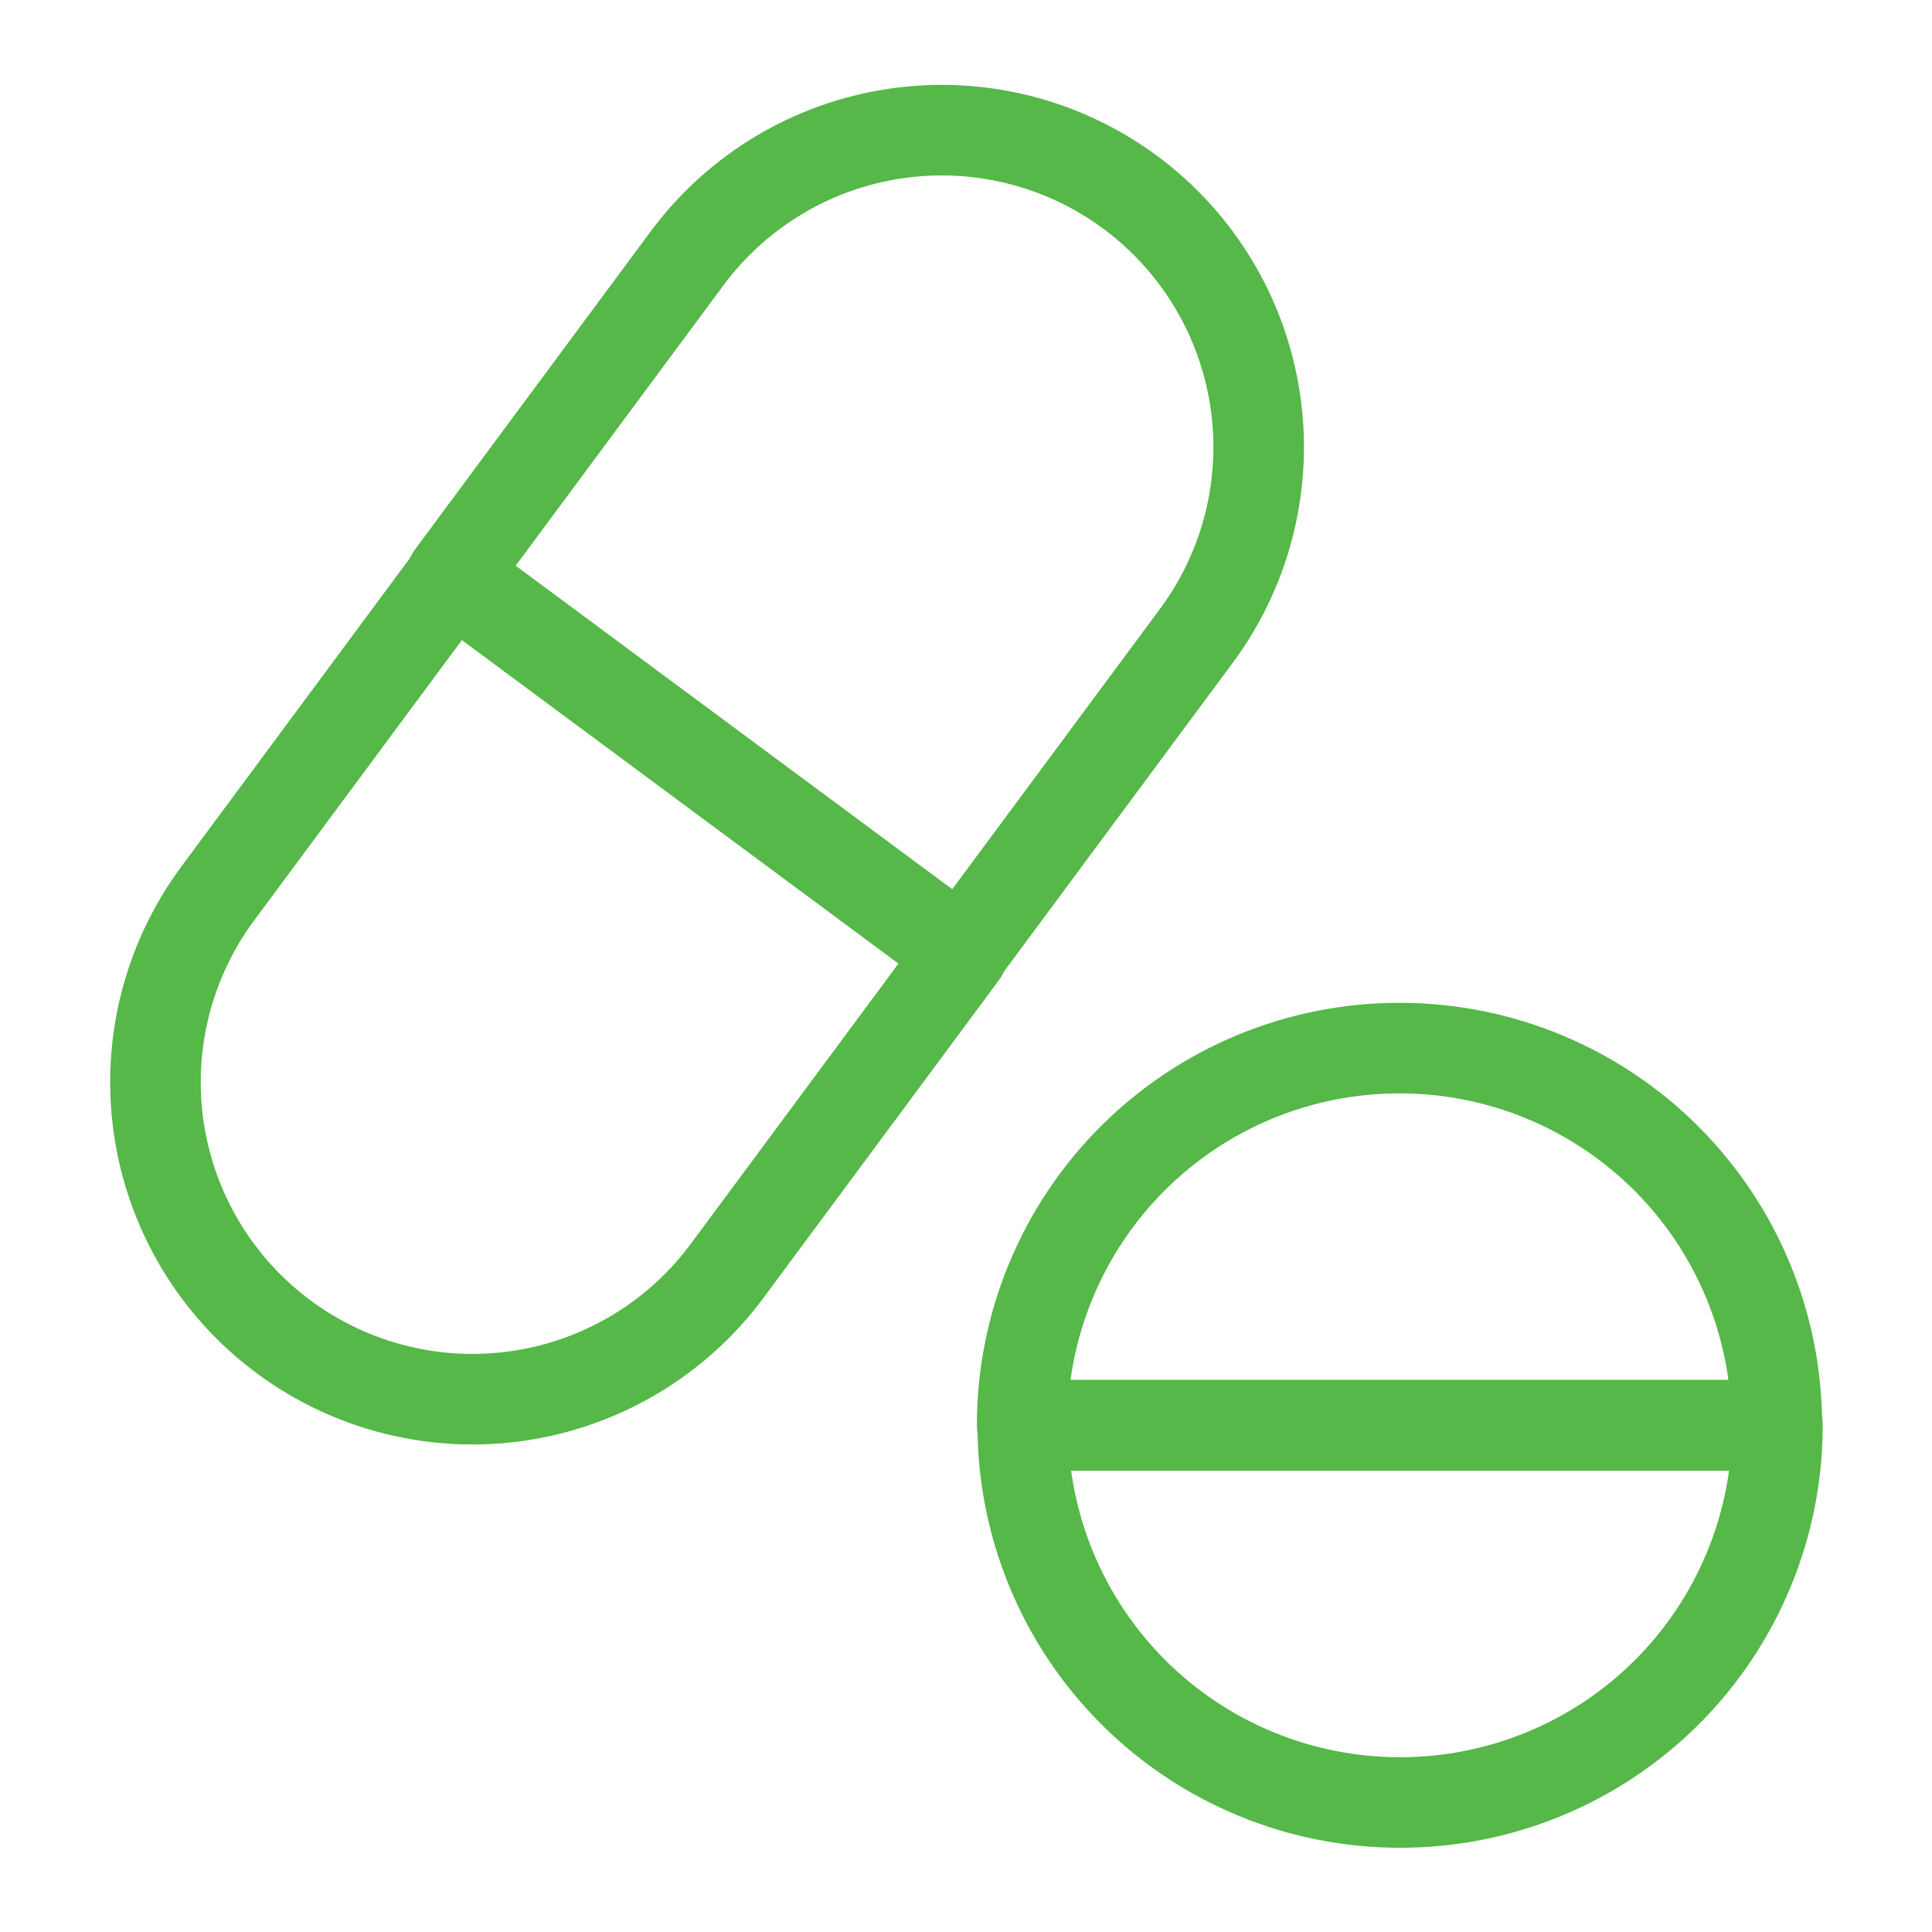 <svg width="64" height="64" viewBox="0 0 64 64" fill="none" xmlns="http://www.w3.org/2000/svg">
<path d="M46.37 34.72C48.01 34.72 49.634 35.043 51.15 35.671C52.665 36.298 54.042 37.218 55.202 38.378C56.362 39.538 57.282 40.915 57.909 42.43C58.537 43.946 58.86 45.57 58.86 47.21H33.86C33.86 45.568 34.184 43.942 34.813 42.426C35.442 40.909 36.363 39.531 37.525 38.371C38.687 37.211 40.066 36.291 41.584 35.665C43.102 35.038 44.728 34.717 46.37 34.72Z" stroke="#55B848" stroke-width="3" stroke-linecap="round" stroke-linejoin="round"/>
<path d="M46.37 59.71C44.73 59.71 43.106 59.387 41.59 58.759C40.075 58.132 38.698 57.212 37.538 56.052C36.378 54.892 35.458 53.515 34.831 52C34.203 50.484 33.88 48.86 33.88 47.22H58.88C58.88 48.862 58.556 50.488 57.927 52.004C57.298 53.521 56.377 54.899 55.215 56.059C54.053 57.219 52.673 58.138 51.156 58.765C49.638 59.391 48.012 59.713 46.37 59.71Z" stroke="#55B848" stroke-width="3" stroke-linecap="round" stroke-linejoin="round"/>
<path d="M15.013 19.073L31.885 31.576L24.085 42.102C23.265 43.209 22.233 44.145 21.051 44.854C19.869 45.563 18.558 46.033 17.194 46.236C15.83 46.439 14.44 46.371 13.102 46.036C11.764 45.702 10.506 45.107 9.398 44.286C7.16 42.628 5.673 40.149 5.264 37.395C4.854 34.64 5.555 31.836 7.213 29.599L15.013 19.073Z" stroke="#55B848" stroke-width="3" stroke-linecap="round" stroke-linejoin="round"/>
<path d="M31.832 31.588L14.96 19.085L22.759 8.56C24.417 6.323 26.896 4.835 29.651 4.426C32.405 4.016 35.21 4.717 37.447 6.375C39.679 8.029 41.164 10.5 41.578 13.247C41.992 15.994 41.301 18.793 39.655 21.031L31.832 31.588Z" stroke="#55B848" stroke-width="3" stroke-linecap="round" stroke-linejoin="round"/>
</svg>
